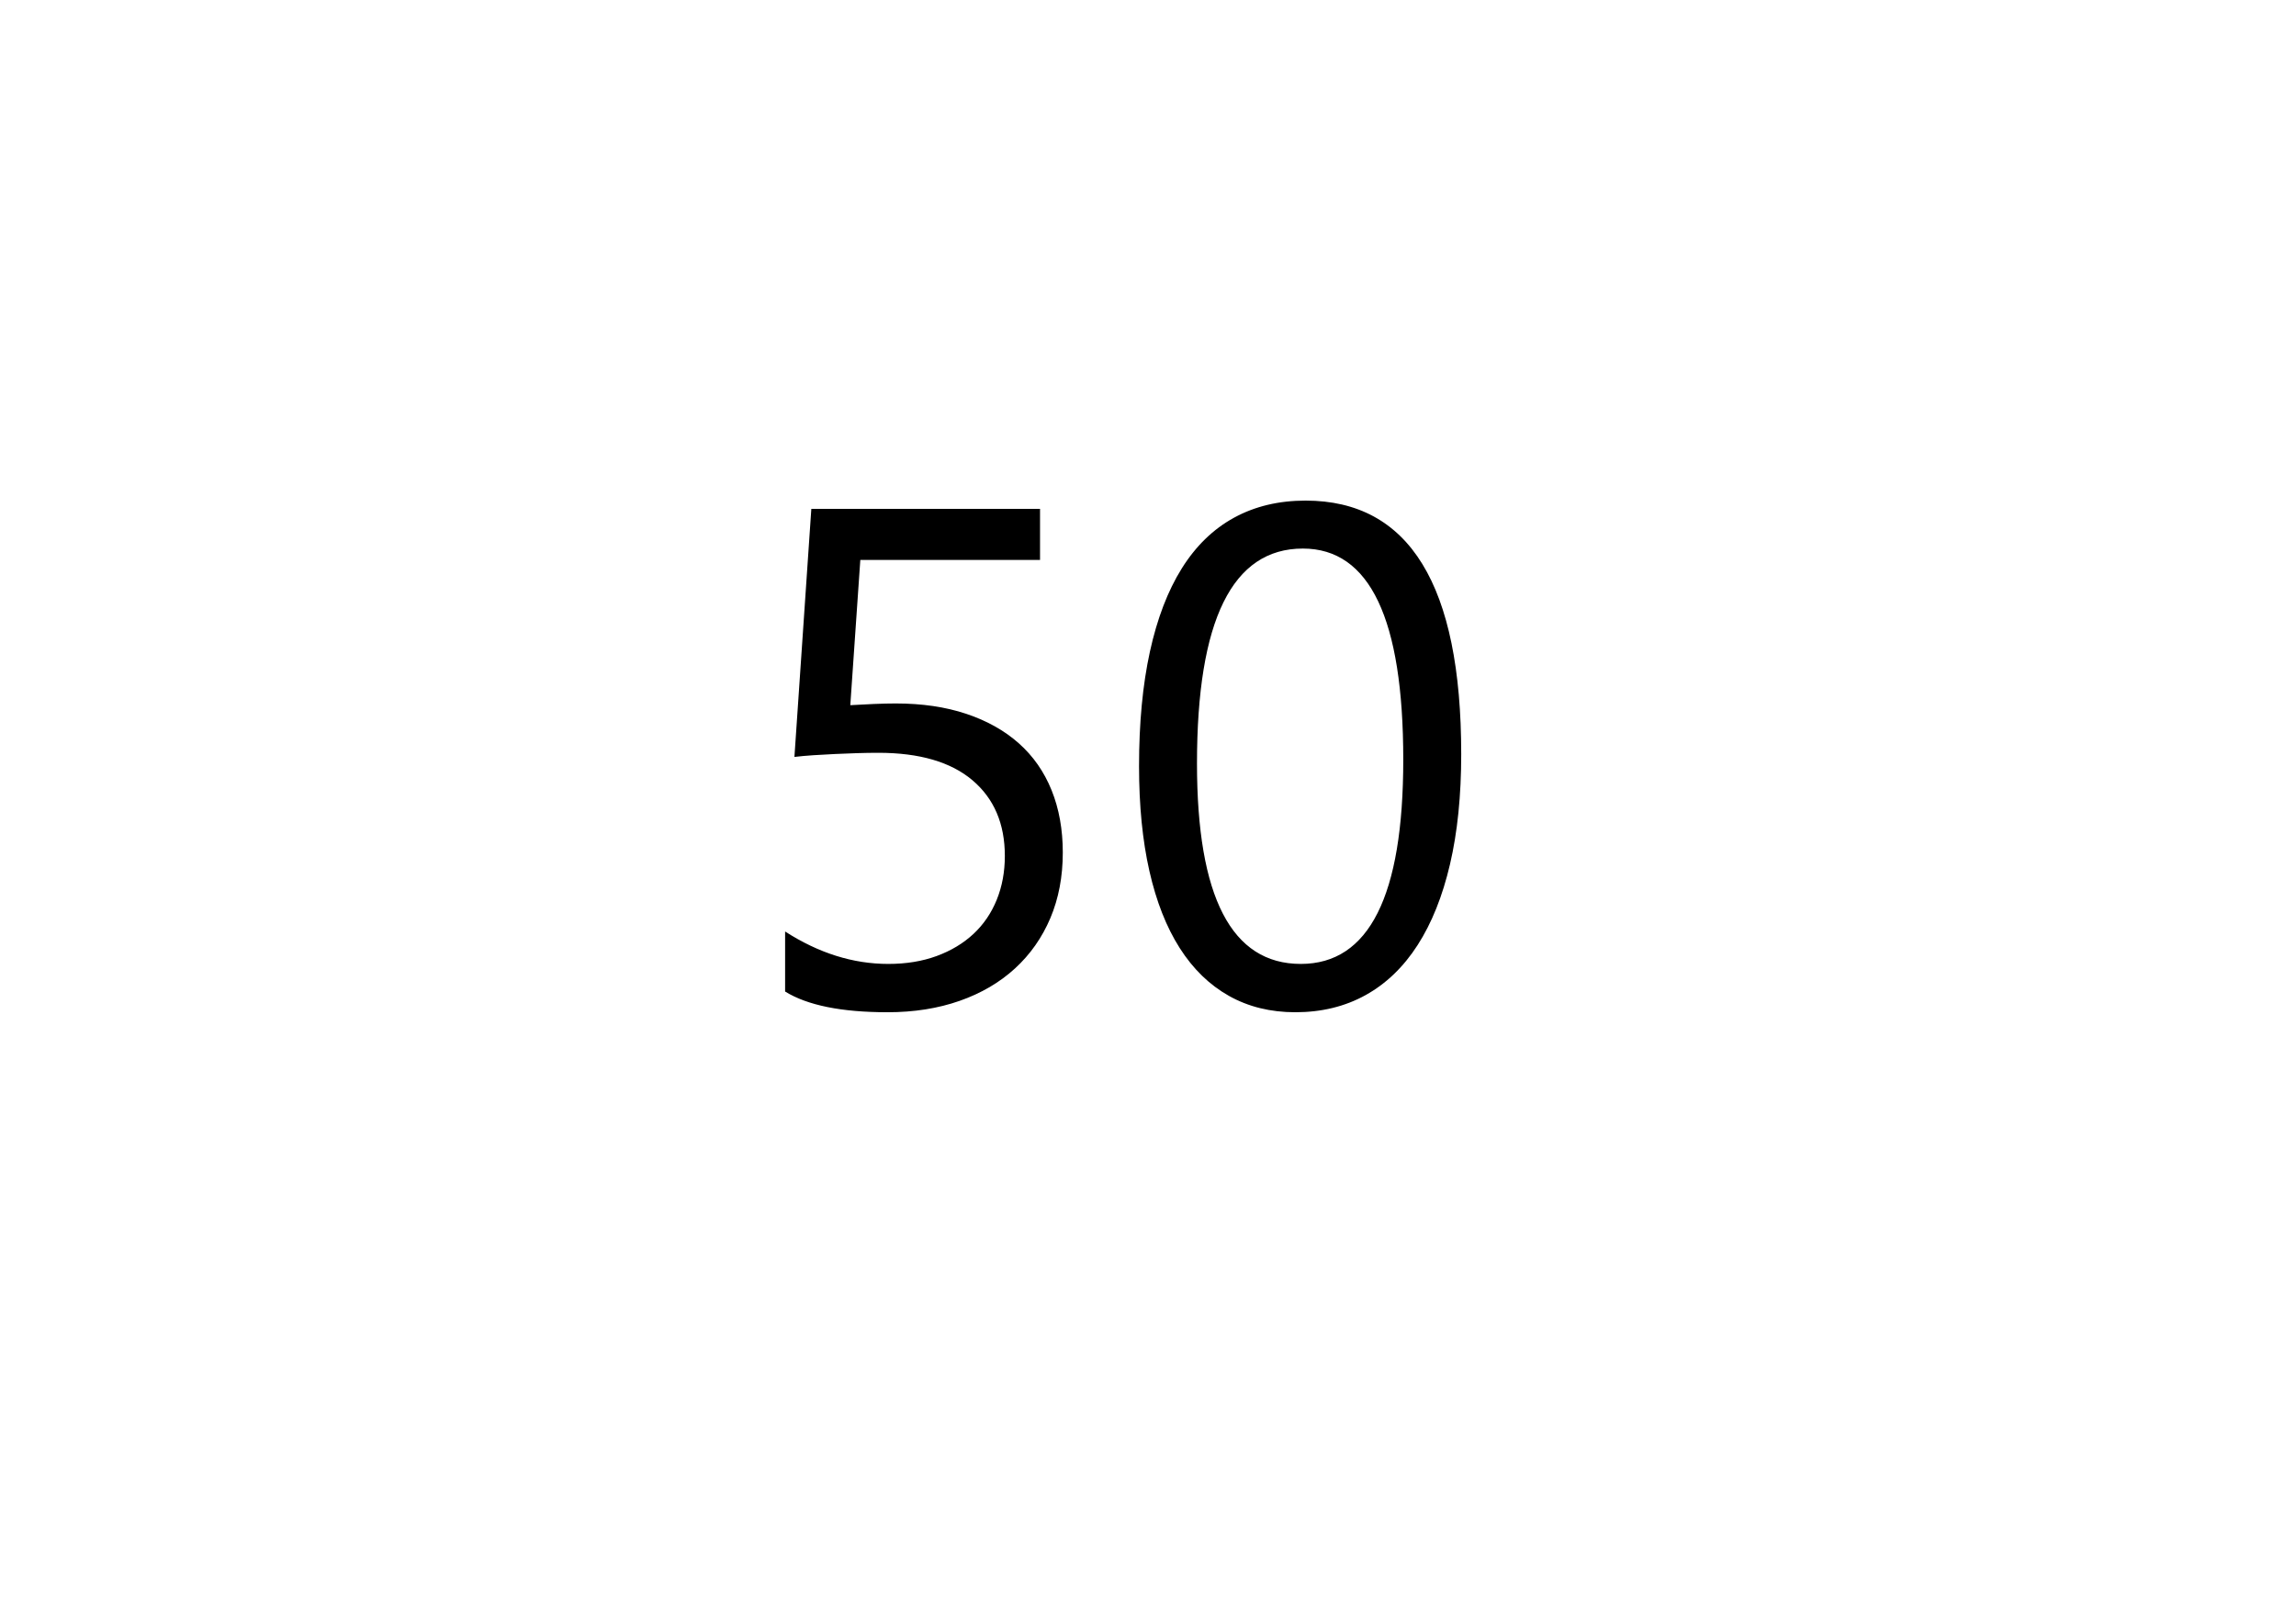 <?xml version="1.0" encoding="utf-8"?>
<svg width="208px" height="145px" viewbox="0 0 208 145" version="1.1" xmlns:xlink="http://www.w3.org/1999/xlink" xmlns="http://www.w3.org/2000/svg">
  <defs>
    <filter filterUnits="userSpaceOnUse" color-interpolation-filters="sRGB" id="filter_1">
      <feFlood flood-opacity="0" result="BackgroundImageFix" />
      <feColorMatrix in="SourceAlpha" type="matrix" values="0 0 0 0 0 0 0 0 0 0 0 0 0 0 0 0 0 0 127 0" />
      <feOffset dx="0" dy="16" />
      <feGaussianBlur stdDeviation="6" />
      <feColorMatrix type="matrix" values="0 0 0 0 0 0 0 0 0 0.725 0 0 0 0 0.89 0 0 0 1 0" />
      <feBlend mode="normal" in2="BackgroundImageFix" result="effect0_dropShadow" />
      <feBlend mode="normal" in="SourceGraphic" in2="effect0_dropShadow" result="shape" />
    </filter>
  </defs>
  <path d="M39.999 0L150.001 0Q150.983 0 151.964 0.048Q152.944 0.096 153.922 0.193Q154.899 0.289 155.87 0.433Q156.841 0.577 157.804 0.769Q158.767 0.96 159.72 1.199Q160.672 1.437 161.612 1.722Q162.552 2.007 163.476 2.338Q164.401 2.669 165.308 3.045Q166.215 3.421 167.103 3.84Q167.99 4.26 168.856 4.723Q169.722 5.186 170.565 5.691Q171.407 6.196 172.223 6.741Q173.04 7.287 173.828 7.872Q174.617 8.456 175.376 9.079Q176.135 9.702 176.863 10.362Q177.59 11.021 178.285 11.715Q178.979 12.41 179.638 13.137Q180.298 13.865 180.921 14.624Q181.544 15.383 182.128 16.172Q182.713 16.96 183.259 17.777Q183.804 18.593 184.309 19.435Q184.814 20.278 185.277 21.144Q185.74 22.01 186.16 22.897Q186.579 23.785 186.955 24.692Q187.331 25.599 187.662 26.524Q187.993 27.448 188.278 28.388Q188.563 29.328 188.801 30.28Q189.04 31.233 189.231 32.196Q189.423 33.159 189.567 34.13Q189.711 35.101 189.807 36.078Q189.904 37.056 189.952 38.036Q190 39.017 190 39.999L190 80.001Q190 80.983 189.952 81.964Q189.904 82.944 189.807 83.922Q189.711 84.899 189.567 85.87Q189.423 86.841 189.231 87.804Q189.04 88.767 188.801 89.72Q188.563 90.672 188.278 91.612Q187.993 92.552 187.662 93.476Q187.331 94.401 186.955 95.308Q186.579 96.215 186.16 97.103Q185.74 97.99 185.277 98.856Q184.814 99.722 184.309 100.565Q183.804 101.407 183.259 102.223Q182.713 103.04 182.128 103.828Q181.544 104.617 180.921 105.376Q180.298 106.135 179.638 106.863Q178.979 107.59 178.285 108.285Q177.59 108.979 176.863 109.638Q176.135 110.298 175.376 110.921Q174.617 111.544 173.828 112.128Q173.04 112.713 172.223 113.259Q171.407 113.804 170.565 114.309Q169.722 114.814 168.856 115.277Q167.99 115.74 167.103 116.16Q166.215 116.579 165.308 116.955Q164.401 117.331 163.476 117.662Q162.552 117.993 161.612 118.278Q160.672 118.563 159.72 118.801Q158.767 119.04 157.804 119.231Q156.841 119.423 155.87 119.567Q154.899 119.711 153.922 119.807Q152.944 119.904 151.964 119.952Q150.983 120 150.001 120L39.999 120Q39.017 120 38.036 119.952Q37.056 119.904 36.078 119.807Q35.101 119.711 34.13 119.567Q33.159 119.423 32.196 119.231Q31.233 119.04 30.28 118.801Q29.328 118.563 28.388 118.278Q27.448 117.993 26.524 117.662Q25.599 117.331 24.692 116.955Q23.785 116.579 22.897 116.16Q22.01 115.74 21.144 115.277Q20.278 114.814 19.435 114.309Q18.593 113.804 17.777 113.259Q16.96 112.713 16.172 112.128Q15.383 111.544 14.624 110.921Q13.865 110.298 13.137 109.638Q12.41 108.979 11.715 108.285Q11.021 107.59 10.362 106.863Q9.702 106.135 9.079 105.376Q8.456 104.617 7.872 103.828Q7.287 103.04 6.741 102.223Q6.196 101.407 5.691 100.565Q5.186 99.722 4.723 98.856Q4.26 97.99 3.84 97.103Q3.421 96.215 3.045 95.308Q2.669 94.401 2.338 93.476Q2.007 92.552 1.722 91.612Q1.437 90.672 1.199 89.72Q0.96 88.767 0.769 87.804Q0.577 86.841 0.433 85.87Q0.289 84.899 0.193 83.922Q0.096 82.944 0.048 81.964Q0 80.983 0 80.001L0 39.999Q0 39.017 0.048 38.036Q0.096 37.056 0.193 36.078Q0.289 35.101 0.433 34.13Q0.577 33.159 0.769 32.196Q0.96 31.233 1.199 30.28Q1.437 29.328 1.722 28.388Q2.007 27.448 2.338 26.524Q2.669 25.599 3.045 24.692Q3.421 23.785 3.84 22.897Q4.26 22.01 4.723 21.144Q5.186 20.278 5.691 19.435Q6.196 18.593 6.741 17.777Q7.287 16.96 7.872 16.172Q8.456 15.383 9.079 14.624Q9.702 13.865 10.362 13.137Q11.021 12.41 11.715 11.715Q12.41 11.021 13.137 10.362Q13.865 9.702 14.624 9.079Q15.383 8.456 16.172 7.872Q16.96 7.287 17.777 6.741Q18.593 6.196 19.435 5.691Q20.278 5.186 21.144 4.723Q22.01 4.26 22.897 3.84Q23.785 3.421 24.692 3.045Q25.599 2.669 26.524 2.338Q27.448 2.007 28.388 1.722Q29.328 1.437 30.28 1.199Q31.233 0.96 32.196 0.769Q33.159 0.577 34.13 0.433Q35.101 0.289 36.078 0.193Q37.056 0.096 38.036 0.048Q39.017 0 39.999 0Z" transform="translate(9 0)" id="Rectangle-2-Copy-34" fill="#FFFFFF" fill-rule="evenodd" stroke="none" filter="url(#filter_1)" />
  <g id="50" transform="translate(66 26)">
    <path d="M65.359 52.281Q66.375 47.938 66.375 42.312Q66.375 19.344 52.281 19.344Q48.625 19.344 45.797 20.891Q42.969 22.438 41.062 25.484Q39.156 28.531 38.172 33.031Q37.188 37.531 37.188 43.406Q37.188 48.75 38.125 52.891Q39.062 57.031 40.875 59.875Q42.688 62.719 45.328 64.203Q47.969 65.688 51.344 65.688Q54.906 65.688 57.703 64.141Q60.5 62.594 62.422 59.609Q64.344 56.625 65.359 52.281ZM29.156 57.156Q30.281 54.5 30.281 51.219Q30.281 48.094 29.266 45.578Q28.25 43.062 26.297 41.328Q24.344 39.594 21.531 38.656Q18.719 37.719 15.156 37.719Q14.281 37.719 13.156 37.766Q12.031 37.812 11.031 37.875L11.938 24.719L28.219 24.719L28.219 20.094L7.5 20.094L5.969 42.562Q6.75 42.469 7.703 42.406Q8.656 42.344 9.656 42.297Q10.656 42.25 11.656 42.219Q12.656 42.188 13.562 42.188Q19.156 42.188 22.094 44.672Q25.031 47.156 25.031 51.531Q25.031 53.688 24.297 55.5Q23.562 57.312 22.188 58.594Q20.812 59.875 18.859 60.594Q16.906 61.312 14.469 61.312Q9.688 61.312 5.125 58.375L5.125 63.812Q8.156 65.688 14.406 65.688Q18 65.688 20.938 64.656Q23.875 63.625 25.953 61.719Q28.031 59.812 29.156 57.156ZM52.031 23.688Q61.125 23.688 61.125 42.812Q61.125 61.312 51.844 61.312Q42.438 61.312 42.438 43.156Q42.438 23.688 52.031 23.688Z" />
  </g>
</svg>